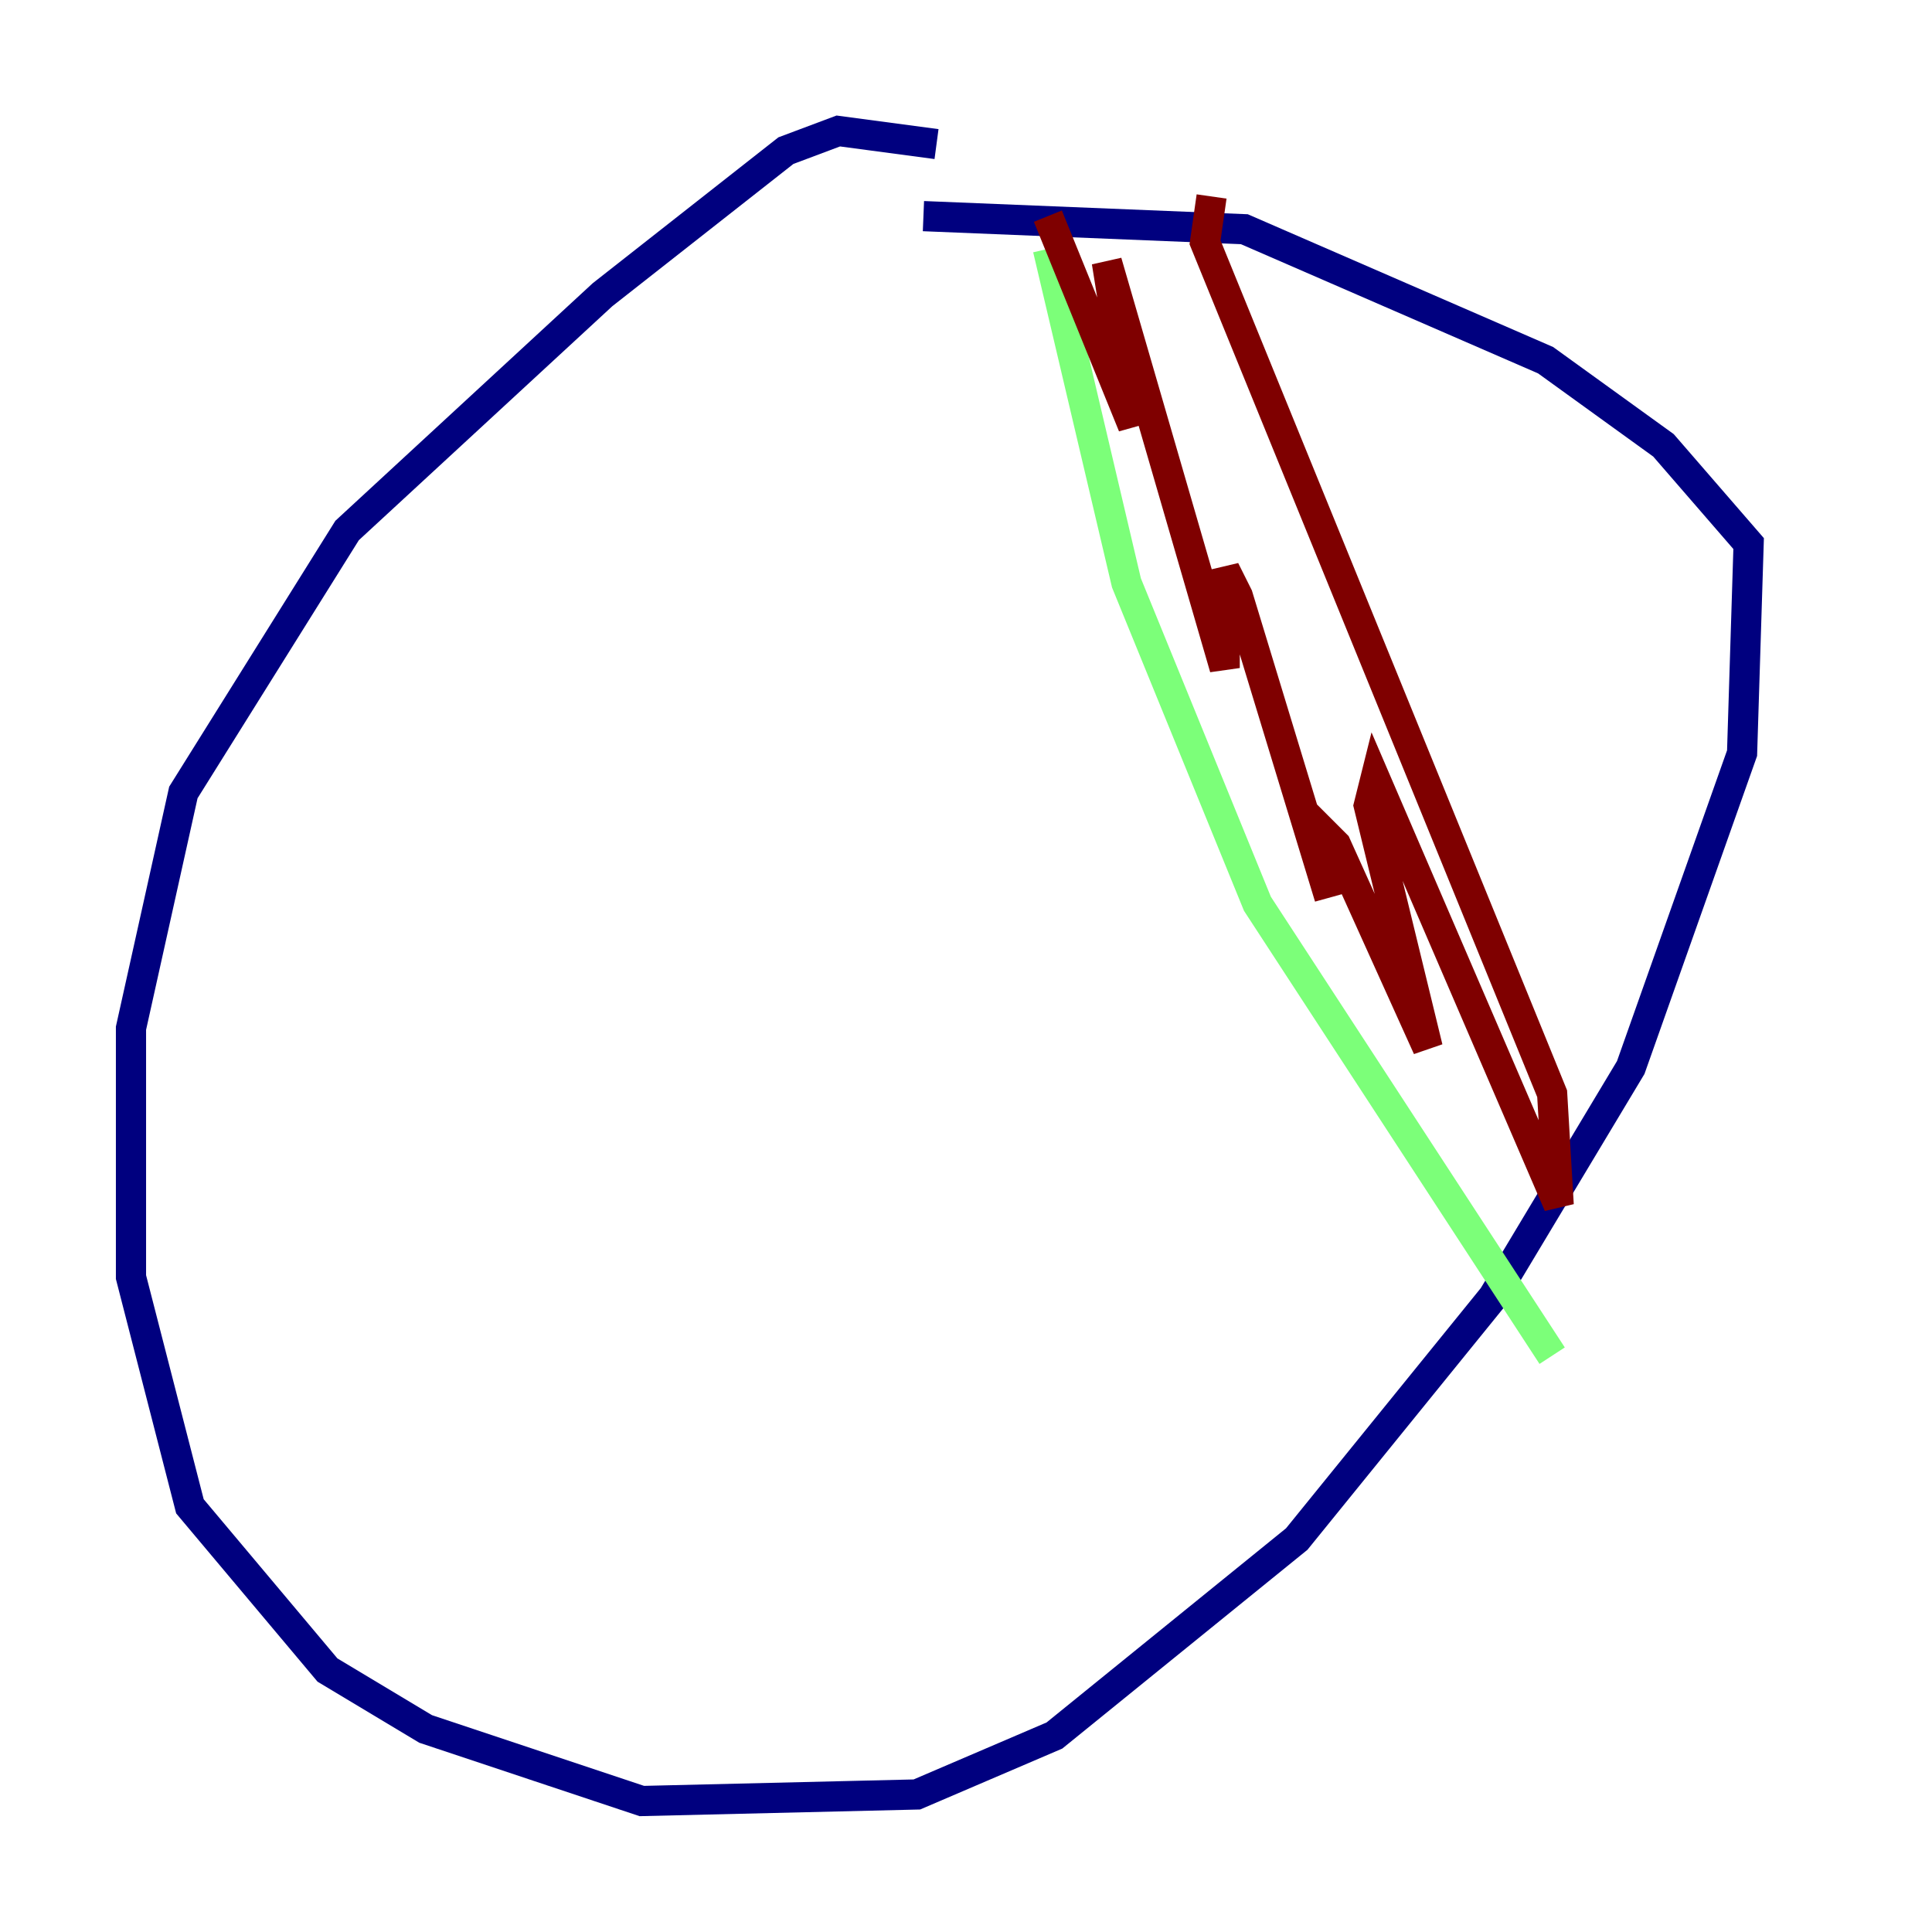 <?xml version="1.0" encoding="utf-8" ?>
<svg baseProfile="tiny" height="128" version="1.2" viewBox="0,0,128,128" width="128" xmlns="http://www.w3.org/2000/svg" xmlns:ev="http://www.w3.org/2001/xml-events" xmlns:xlink="http://www.w3.org/1999/xlink"><defs /><polyline fill="none" points="62.047,9.546 55.539,8.678 52.068,9.98 39.919,19.525 22.997,35.146 12.149,52.502 8.678,68.122 8.678,84.61 12.583,99.797 21.695,110.644 28.203,114.549 42.522,119.322 60.746,118.888 69.858,114.983 85.912,101.966 98.929,85.912 108.041,70.725 115.417,49.898 115.851,36.014 110.21,29.505 102.4,23.864 82.441,15.186 61.18,14.319" stroke="#00007f" stroke-width="2" /><polyline fill="none" points="69.424,16.488 74.63,38.617 83.308,59.878 102.834,89.817" stroke="#7cff79" stroke-width="2" /><polyline fill="none" points="80.271,13.017 79.837,16.054 102.834,72.461 103.268,79.837 91.119,51.634 90.685,53.37 94.59,69.424 88.515,55.973 86.78,54.237 88.081,59.444 82.007,39.485 81.139,37.749 81.139,44.258 73.329,17.356 75.064,28.203 69.424,14.319" stroke="#7f0000" stroke-width="2" /></svg>